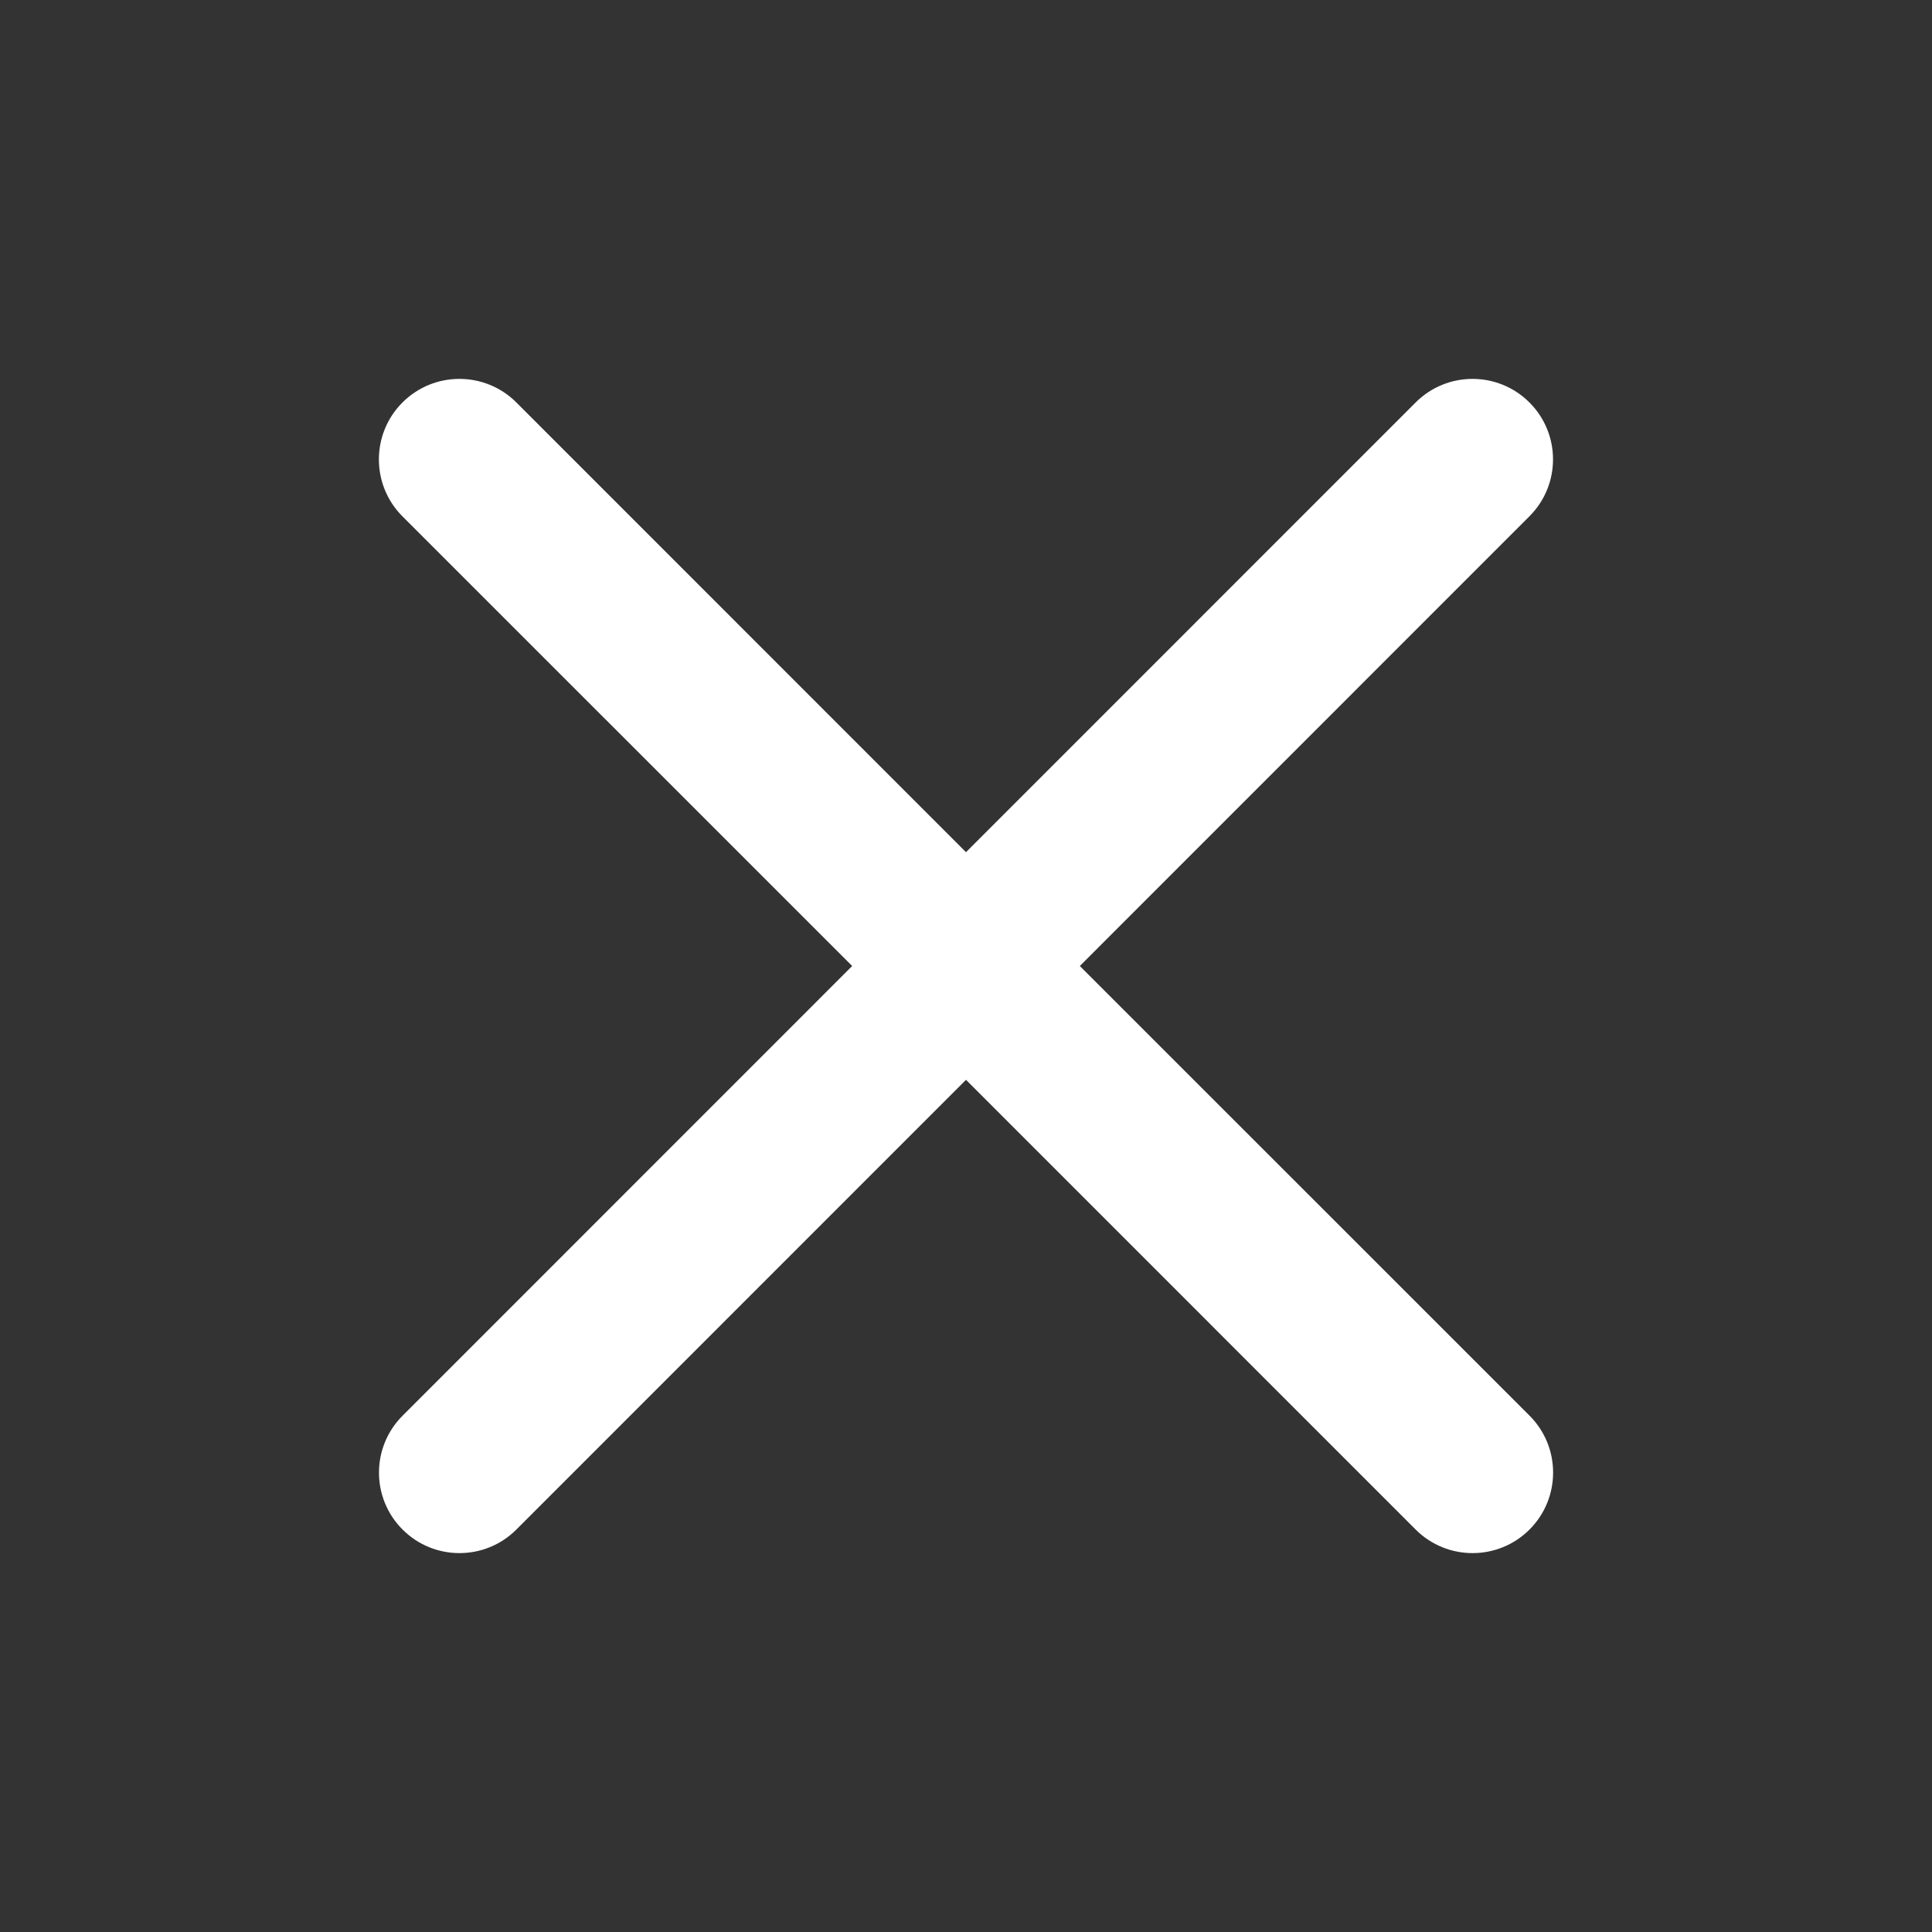<svg width="22" height="22" viewBox="0 0 22 22" fill="none" xmlns="http://www.w3.org/2000/svg">
<rect x="0" y="0" width="22" height="22" fill="#333333" stroke="none"/>
<path fill-rule="evenodd" clip-rule="evenodd" d="M4.584 16.121C4.226 16.479 4.226 17.059 4.584 17.417C4.942 17.775 5.522 17.775 5.88 17.417L11 12.296L16.12 17.417C16.478 17.775 17.059 17.775 17.417 17.417C17.775 17.059 17.775 16.478 17.417 16.12L12.296 11L17.416 5.879C17.774 5.521 17.774 4.941 17.416 4.583C17.058 4.225 16.478 4.225 16.12 4.583L11 9.704L5.88 4.583C5.522 4.225 4.941 4.225 4.583 4.583C4.225 4.941 4.225 5.522 4.583 5.88L9.704 11L4.584 16.121Z" fill="white"/>
</svg>
